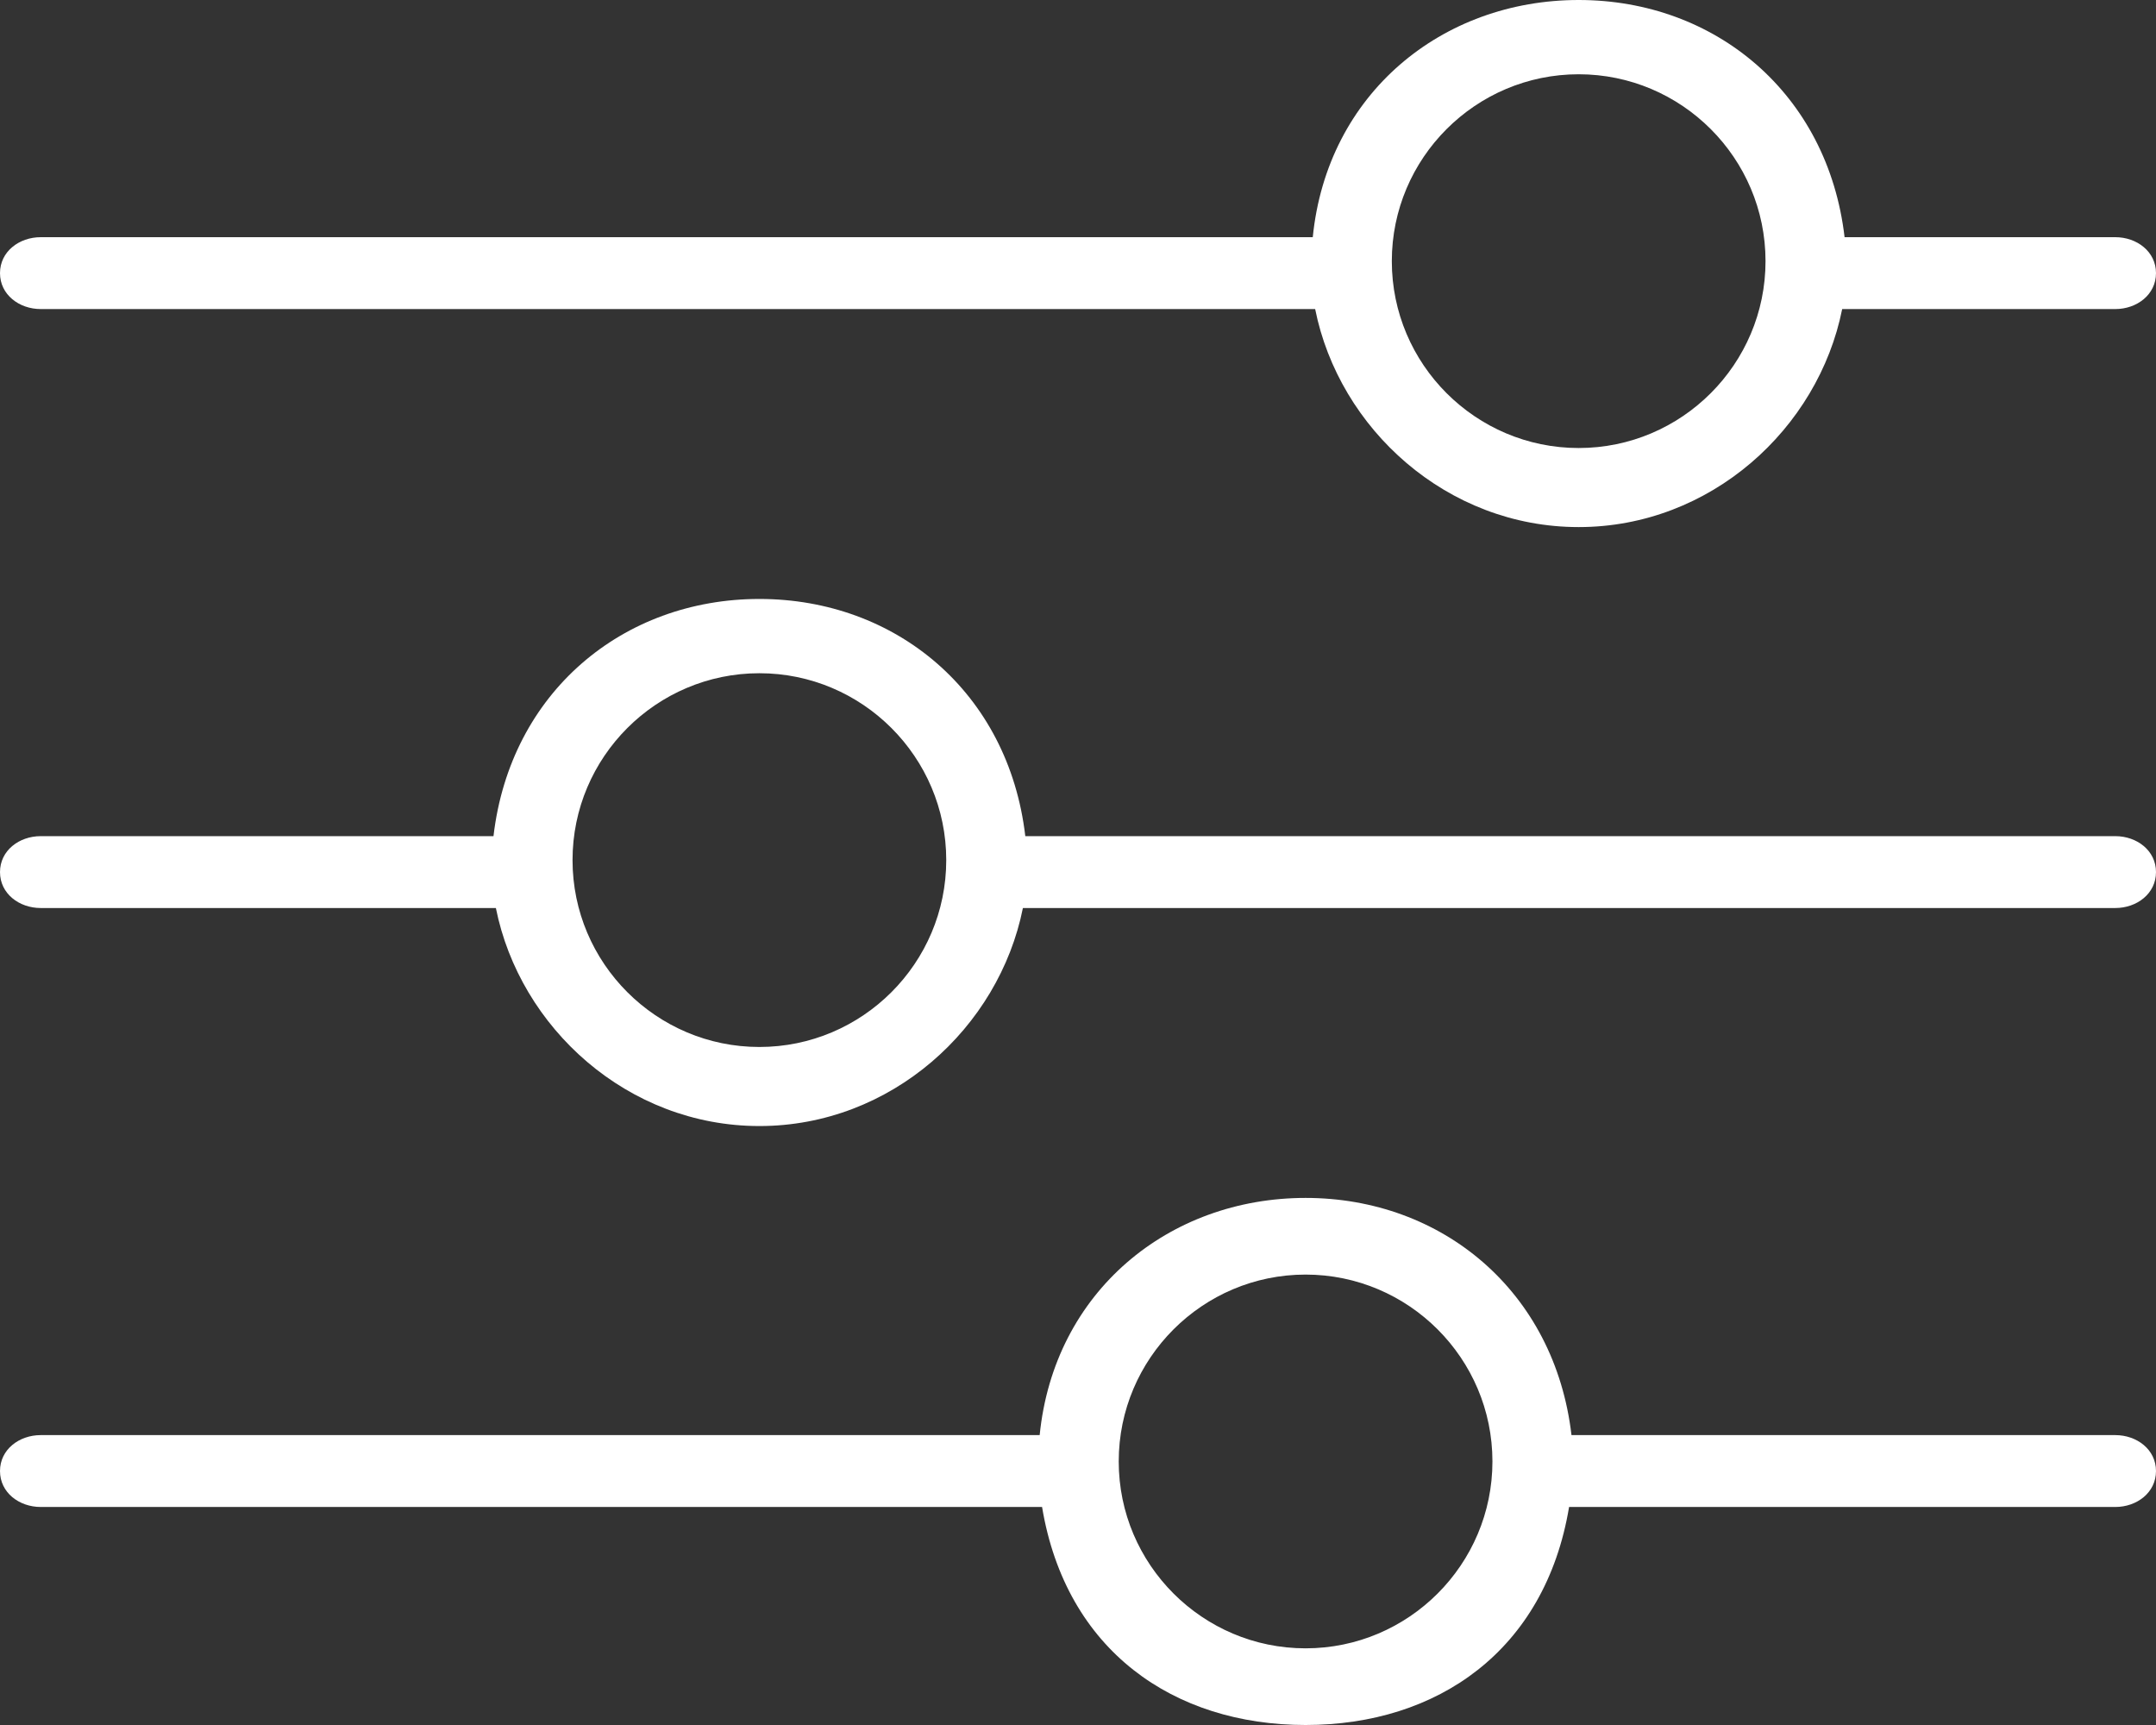 <?xml version="1.0" encoding="utf-8"?>
<!-- Generator: Adobe Illustrator 21.1.0, SVG Export Plug-In . SVG Version: 6.00 Build 0)  -->
<svg version="1.1" id="Layer_1" xmlns="http://www.w3.org/2000/svg" xmlns:xlink="http://www.w3.org/1999/xlink" x="0px" y="0px"
	 viewBox="0 0 90 72" style="enable-background:new 0 0 90 72;" xml:space="preserve">
<rect x="0" y="0" width="90" height="72" fill="#333333" stroke="none"/>
<style type="text/css">
	.st0{fill:#FFFFFF;}
</style>
<g>
	<path class="st0" d="M1.7,12.9h53.2c1,5,5.5,9.1,11,9.1s10-4.1,11-9.1h11.4c0.9,0,1.7-0.6,1.7-1.5s-0.8-1.5-1.7-1.5H77
		C76.3,3.9,71.6,0,65.9,0S55.4,3.9,54.8,9.9H1.7C0.8,9.9,0,10.5,0,11.4S0.8,12.9,1.7,12.9z M65.9,3.1c4.3,0,7.8,3.5,7.8,7.8
		s-3.5,7.8-7.8,7.8s-7.8-3.5-7.8-7.8C58.1,6.6,61.6,3.1,65.9,3.1z"/>
	<path class="st0" d="M88.3,34.9H42.8c-0.7-6-5.4-9.9-11.1-9.9s-10.4,3.9-11.1,9.9H1.7c-0.9,0-1.7,0.6-1.7,1.5s0.8,1.5,1.7,1.5h19
		c1,5,5.5,9.1,11,9.1s10-4.1,11-9.1h45.6c0.9,0,1.7-0.6,1.7-1.5S89.2,34.9,88.3,34.9z M31.7,43.7c-4.3,0-7.8-3.5-7.8-7.8
		c0-4.3,3.5-7.8,7.8-7.8s7.8,3.5,7.8,7.8C39.5,40.2,36,43.7,31.7,43.7z"/>
	<path class="st0" d="M88.3,59.9H65.6c-0.7-6-5.4-9.9-11.1-9.9S44,53.9,43.4,59.9H1.7c-0.9,0-1.7,0.6-1.7,1.5s0.8,1.5,1.7,1.5h41.8
		c1,6,5.5,9.1,11,9.1s10-3.1,11-9.1h22.8c0.9,0,1.7-0.6,1.7-1.5S89.2,59.9,88.3,59.9z M54.5,68.8c-4.3,0-7.8-3.5-7.8-7.8
		s3.5-7.8,7.8-7.8s7.8,3.5,7.8,7.8S58.8,68.8,54.5,68.8z"/>
</g>
</svg>
